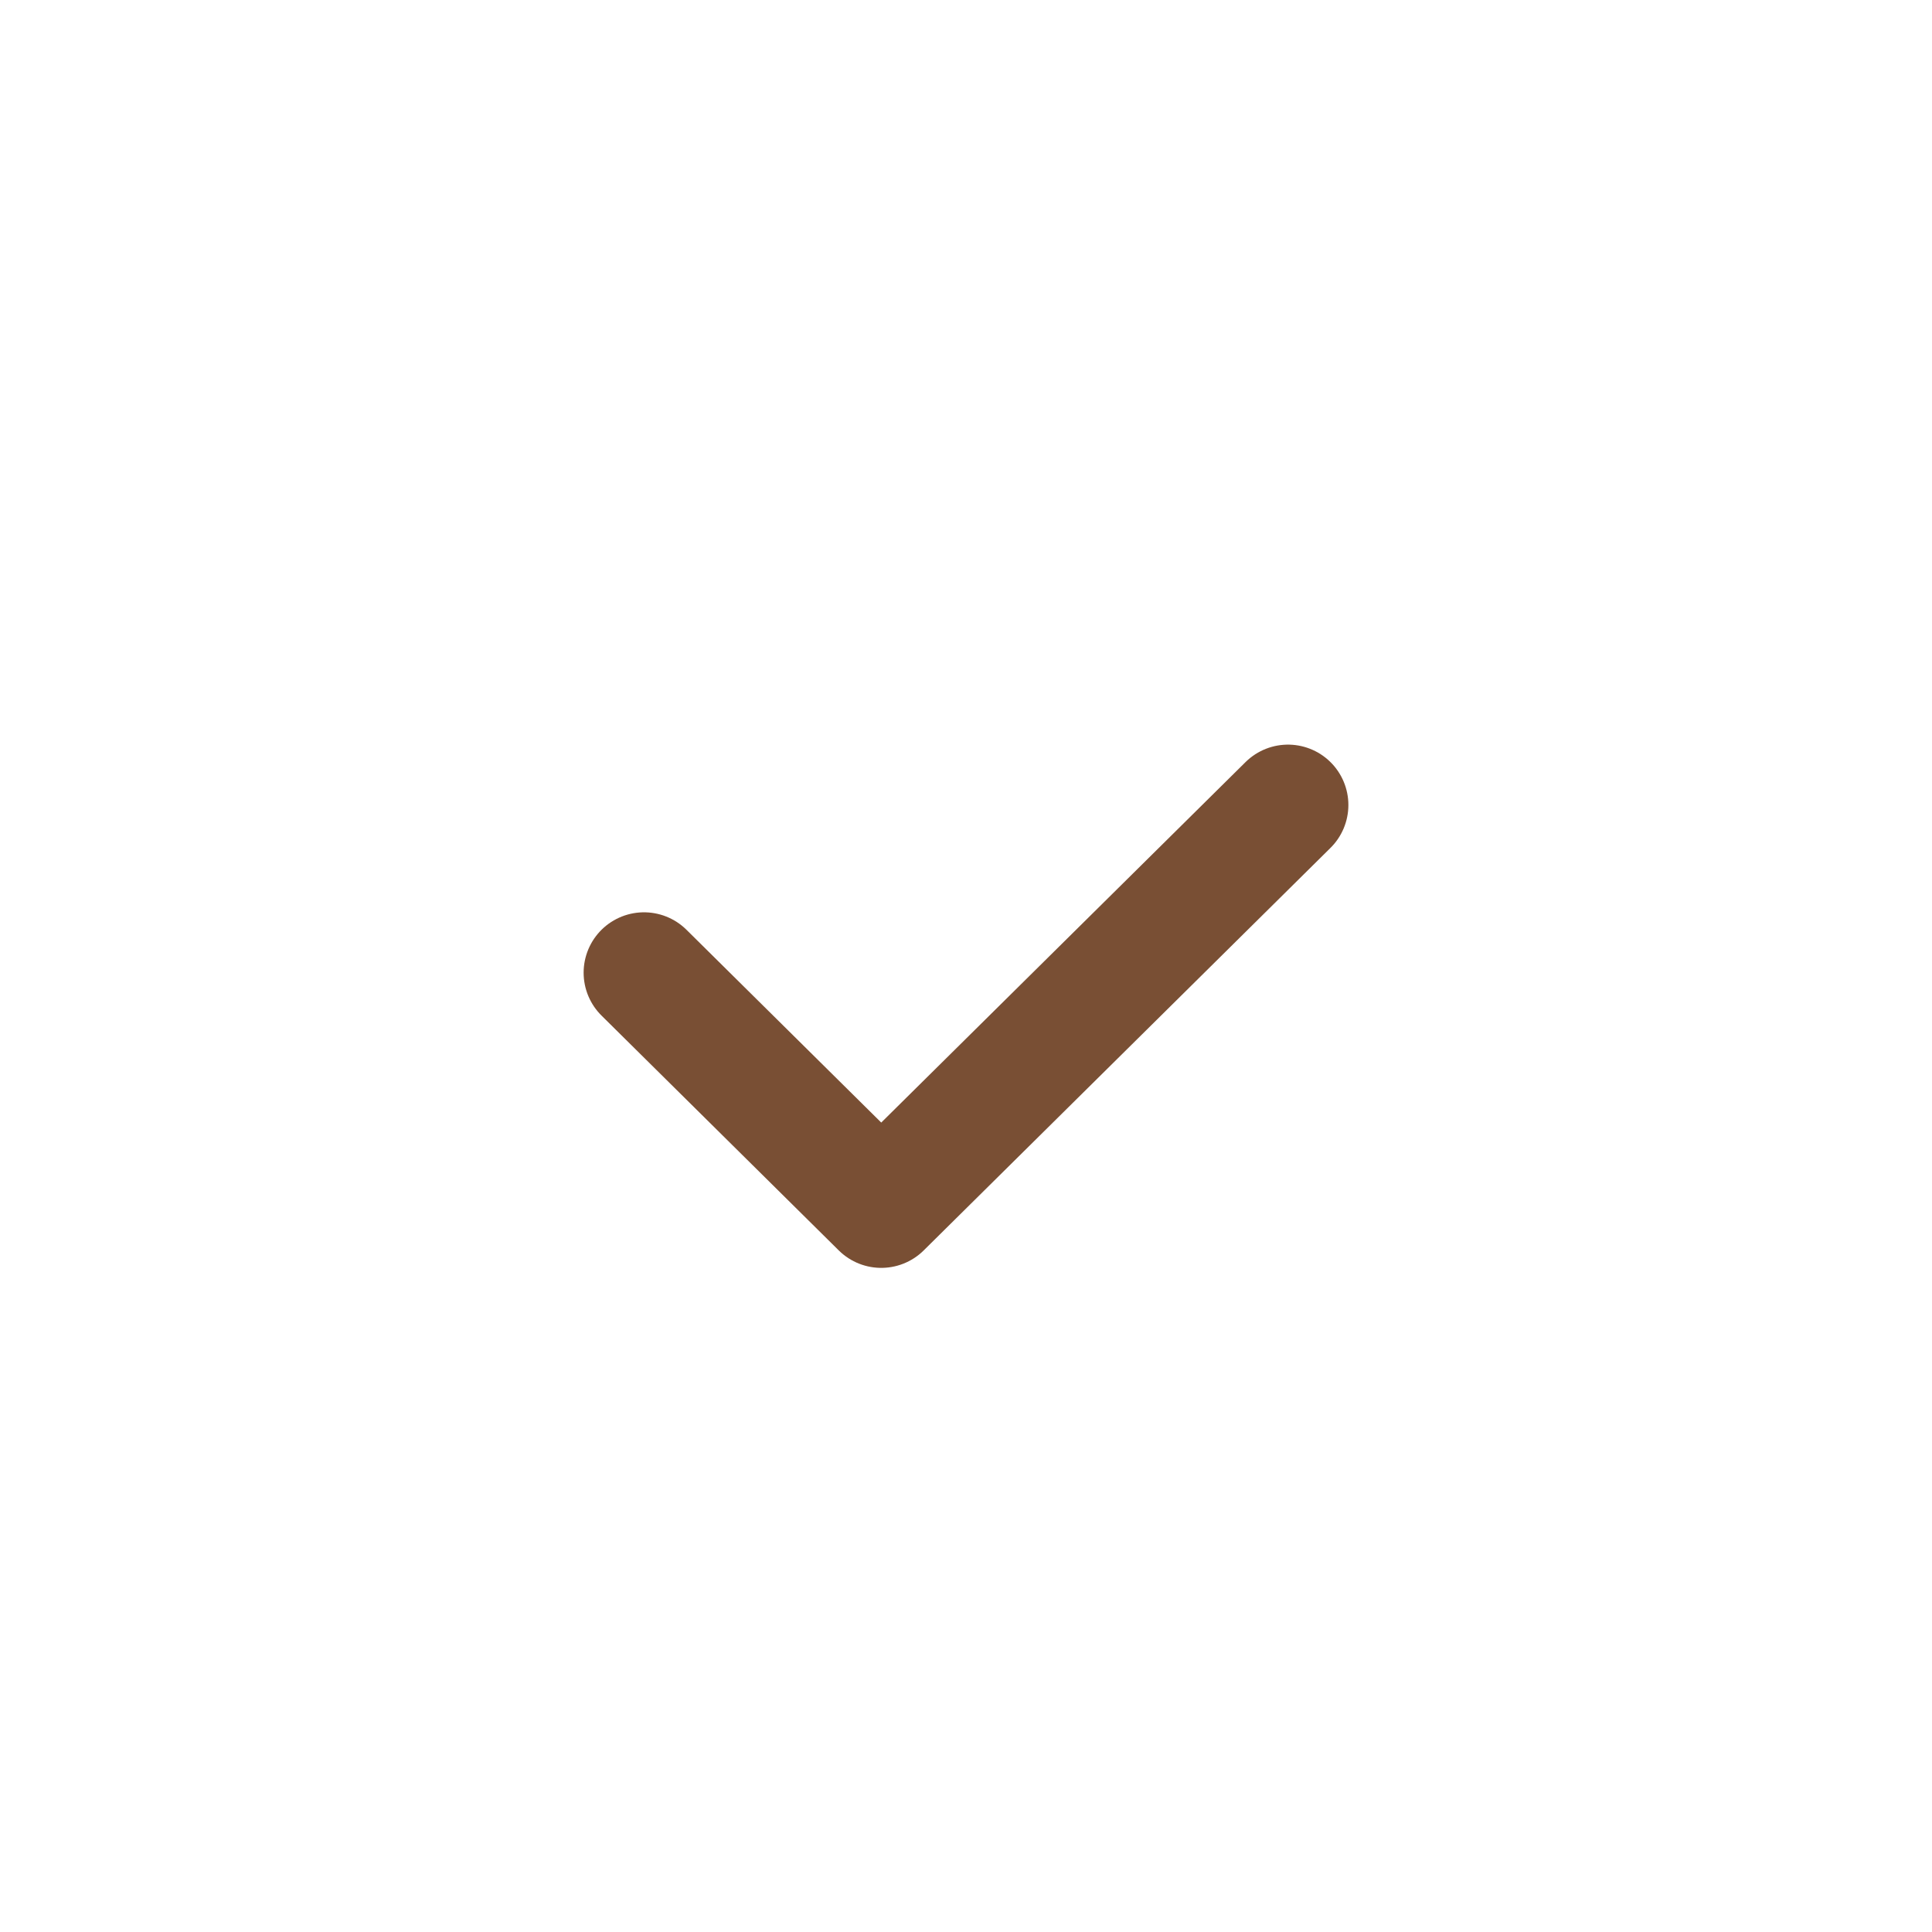 <svg width="24" height="24" viewBox="0 0 24 24" fill="none" xmlns="http://www.w3.org/2000/svg">
<path d="M8 12.083L10.947 15L16 10" stroke="#794F34" stroke-width="1.5" stroke-linecap="round" stroke-linejoin="round"/>
</svg>
